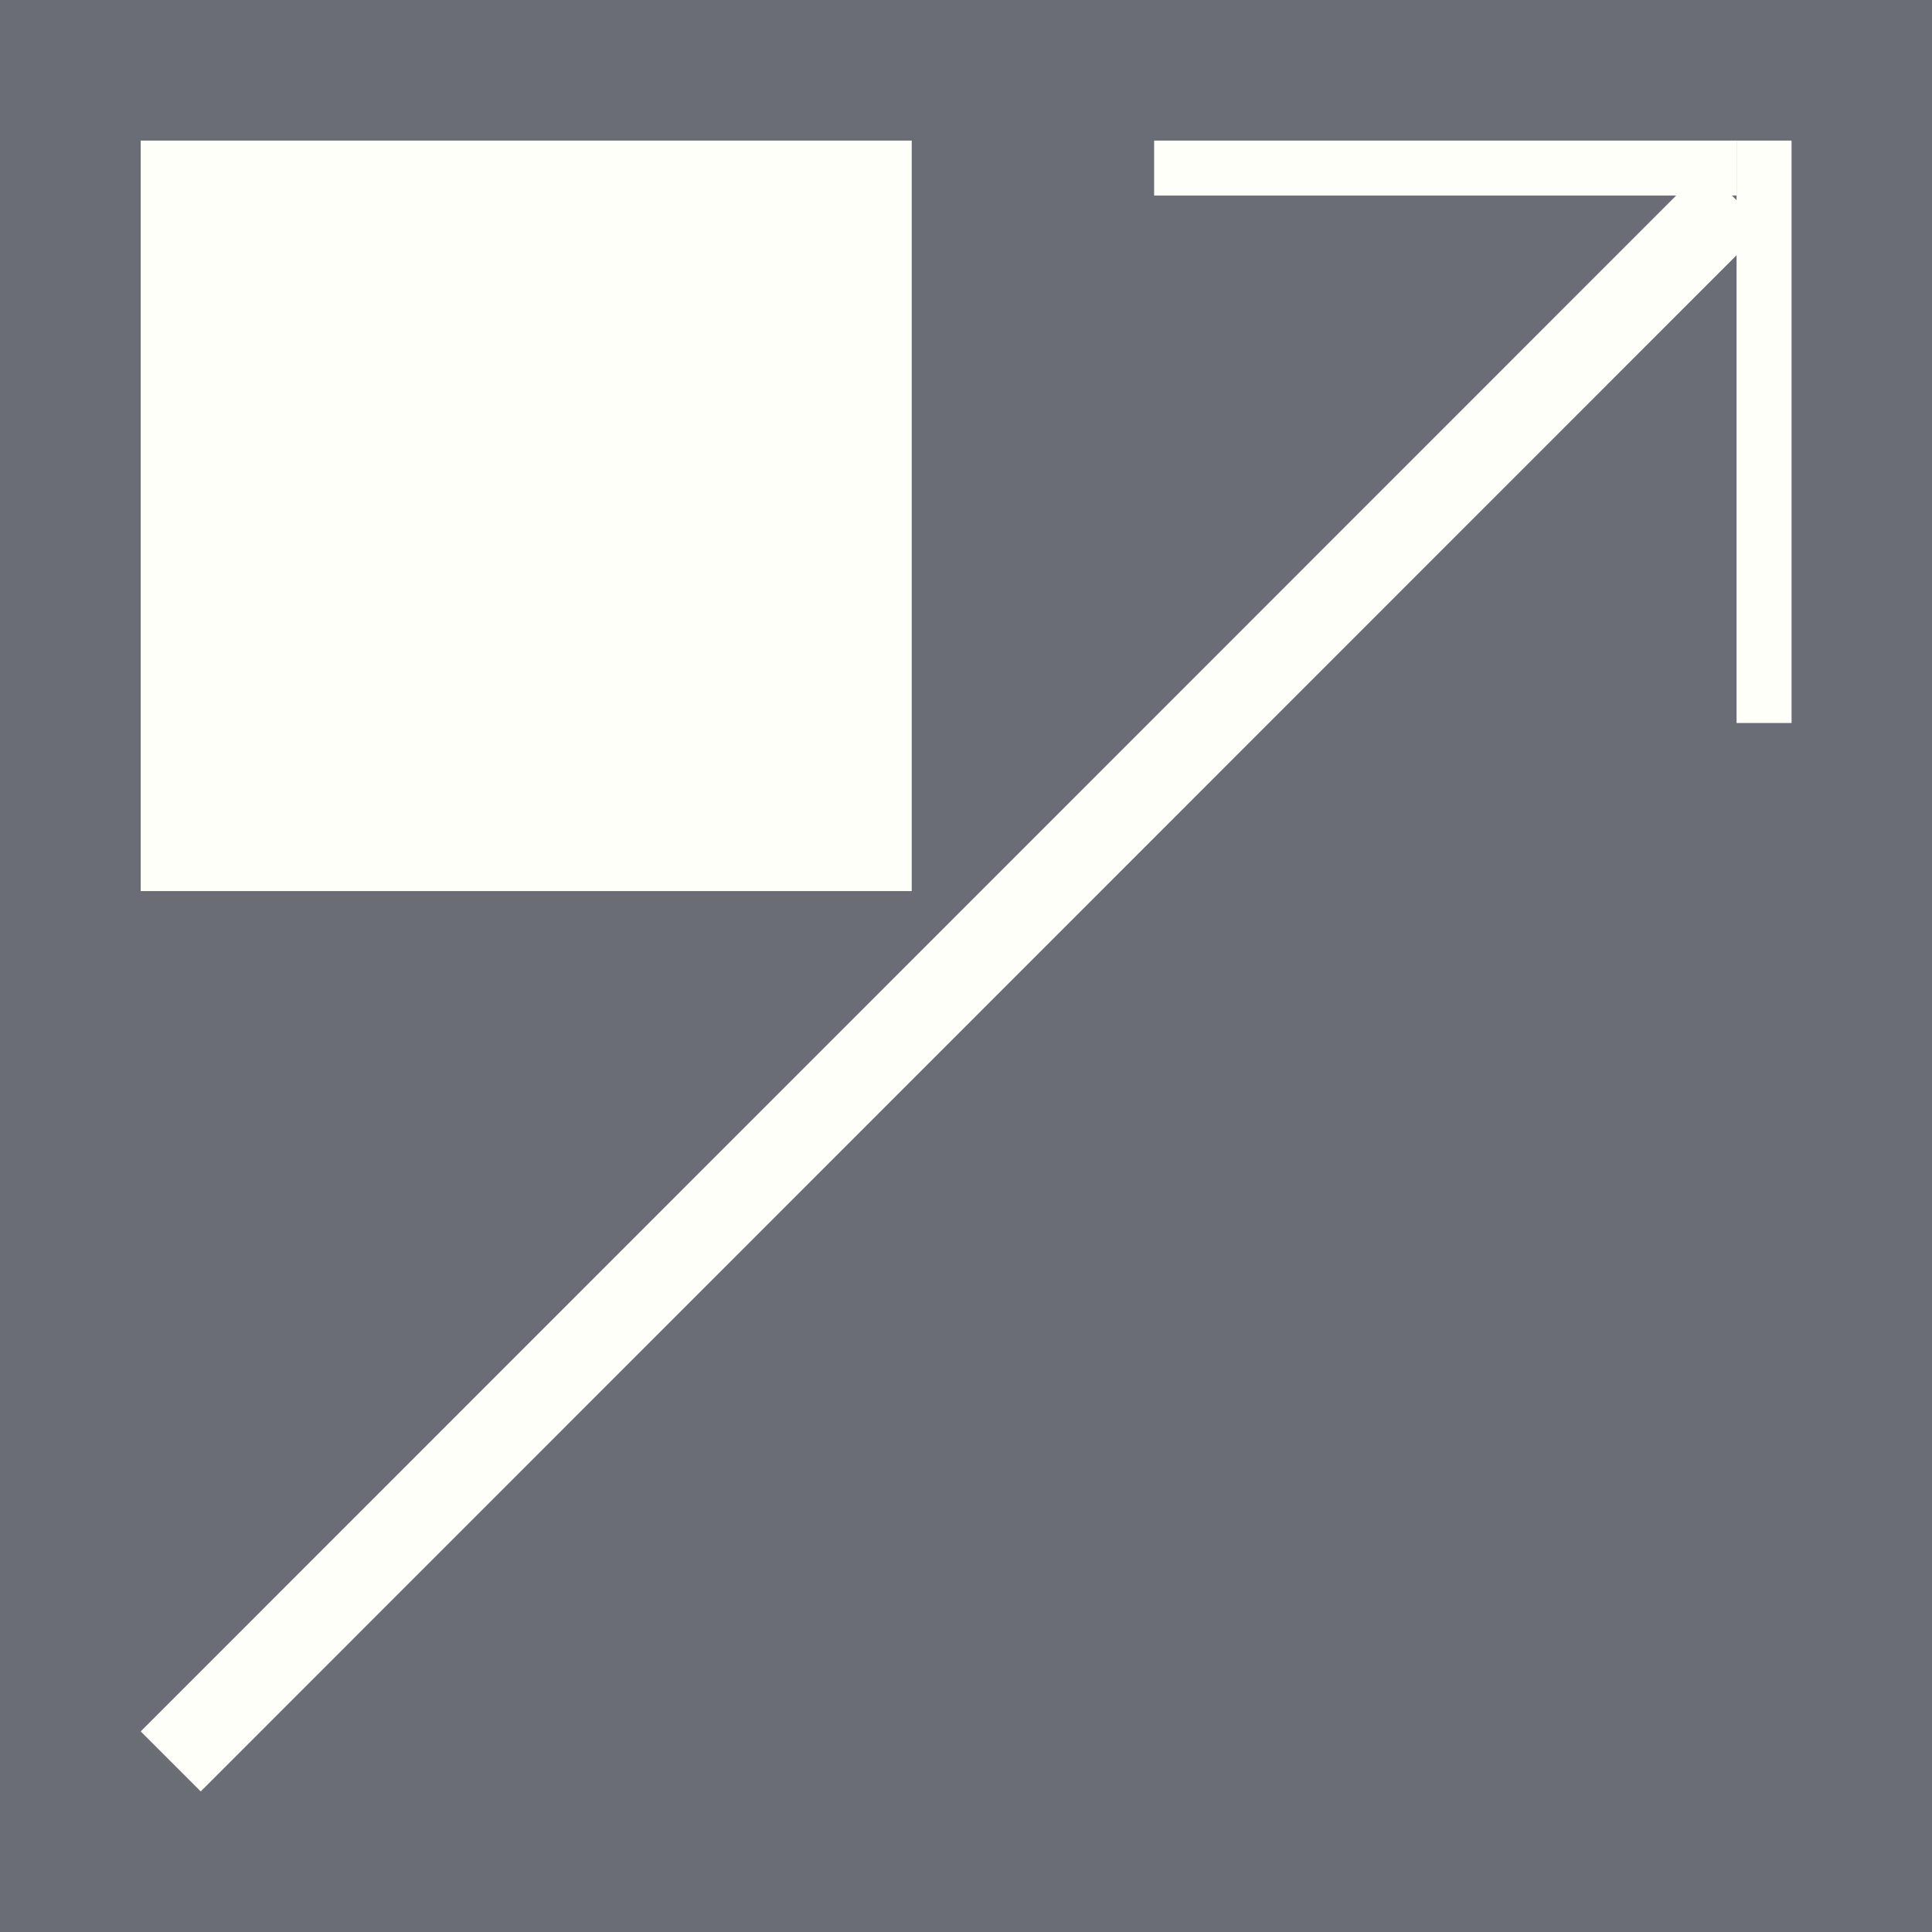 <?xml version="1.0" encoding="utf-8"?>
<!-- Generator: Adobe Illustrator 22.0.1, SVG Export Plug-In . SVG Version: 6.00 Build 0)  -->
<svg version="1.1"
	 id="Ebene_1" inkscape:export-filename="C:\Users\FoersterD\Documents\git\ggj\ggj2018\Assets\shapes\Icon3.png" inkscape:export-xdpi="12.315093" inkscape:export-ydpi="12.315093" inkscape:version="0.92.0 r15299" sodipodi:docname="Icon3.svg" xmlns:cc="http://creativecommons.org/ns#" xmlns:dc="http://purl.org/dc/elements/1.1/" xmlns:inkscape="http://www.inkscape.org/namespaces/inkscape" xmlns:rdf="http://www.w3.org/1999/02/22-rdf-syntax-ns#" xmlns:sodipodi="http://sodipodi.sourceforge.net/DTD/sodipodi-0.dtd" xmlns:svg="http://www.w3.org/2000/svg"
	 xmlns="http://www.w3.org/2000/svg" xmlns:xlink="http://www.w3.org/1999/xlink" x="0px" y="0px" viewBox="0 0 498.9 498.9"
	 style="enable-background:new 0 0 498.9 498.9;" xml:space="preserve">
<style type="text/css">
	.st0{fill:#6B6D76;}
	.st1{fill:#FFFFFA;}
</style>
<sodipodi:namedview  bordercolor="#666666" borderopacity="1" gridtolerance="10" guidetolerance="10" id="namedview17" inkscape:current-layer="Ebene_1" inkscape:cx="226.26909" inkscape:cy="275.76035" inkscape:pageopacity="0" inkscape:pageshadow="2" inkscape:window-height="1058" inkscape:window-maximized="1" inkscape:window-width="1920" inkscape:window-x="-8" inkscape:window-y="-8" inkscape:zoom="1.3379611" objecttolerance="10" pagecolor="#ffffff" showgrid="false">
	</sodipodi:namedview>
<rect id="rect4" y="0" class="st0" width="498.9" height="498.9"/>
<g id="g4535" transform="translate(-5.266,8.102)">
	<path id="path4503" inkscape:connector-curvature="0" class="st1" d="M303.3,28.2h150.4v14.2H303.3V28.2z"/>
	<path id="path4505" inkscape:connector-curvature="0" class="st1" d="M453.7,28.2h14.2v150.4h-14.2L453.7,28.2z"/>
	<path id="path4507" inkscape:connector-curvature="0" class="st1" d="M41.6,439L445.3,35.2l15.5,15.5L57.1,454.5L41.6,439z"/>
	<g id="g4527">
		<path id="path4509" inkscape:connector-curvature="0" class="st1" d="M41.6,28.2h199.1V222H41.6V28.2z"/>
		<polygon id="polygon14" class="st1" points="57.6,199 224.6,199 141.1,51.3 		"/>
	</g>
</g>
</svg>
